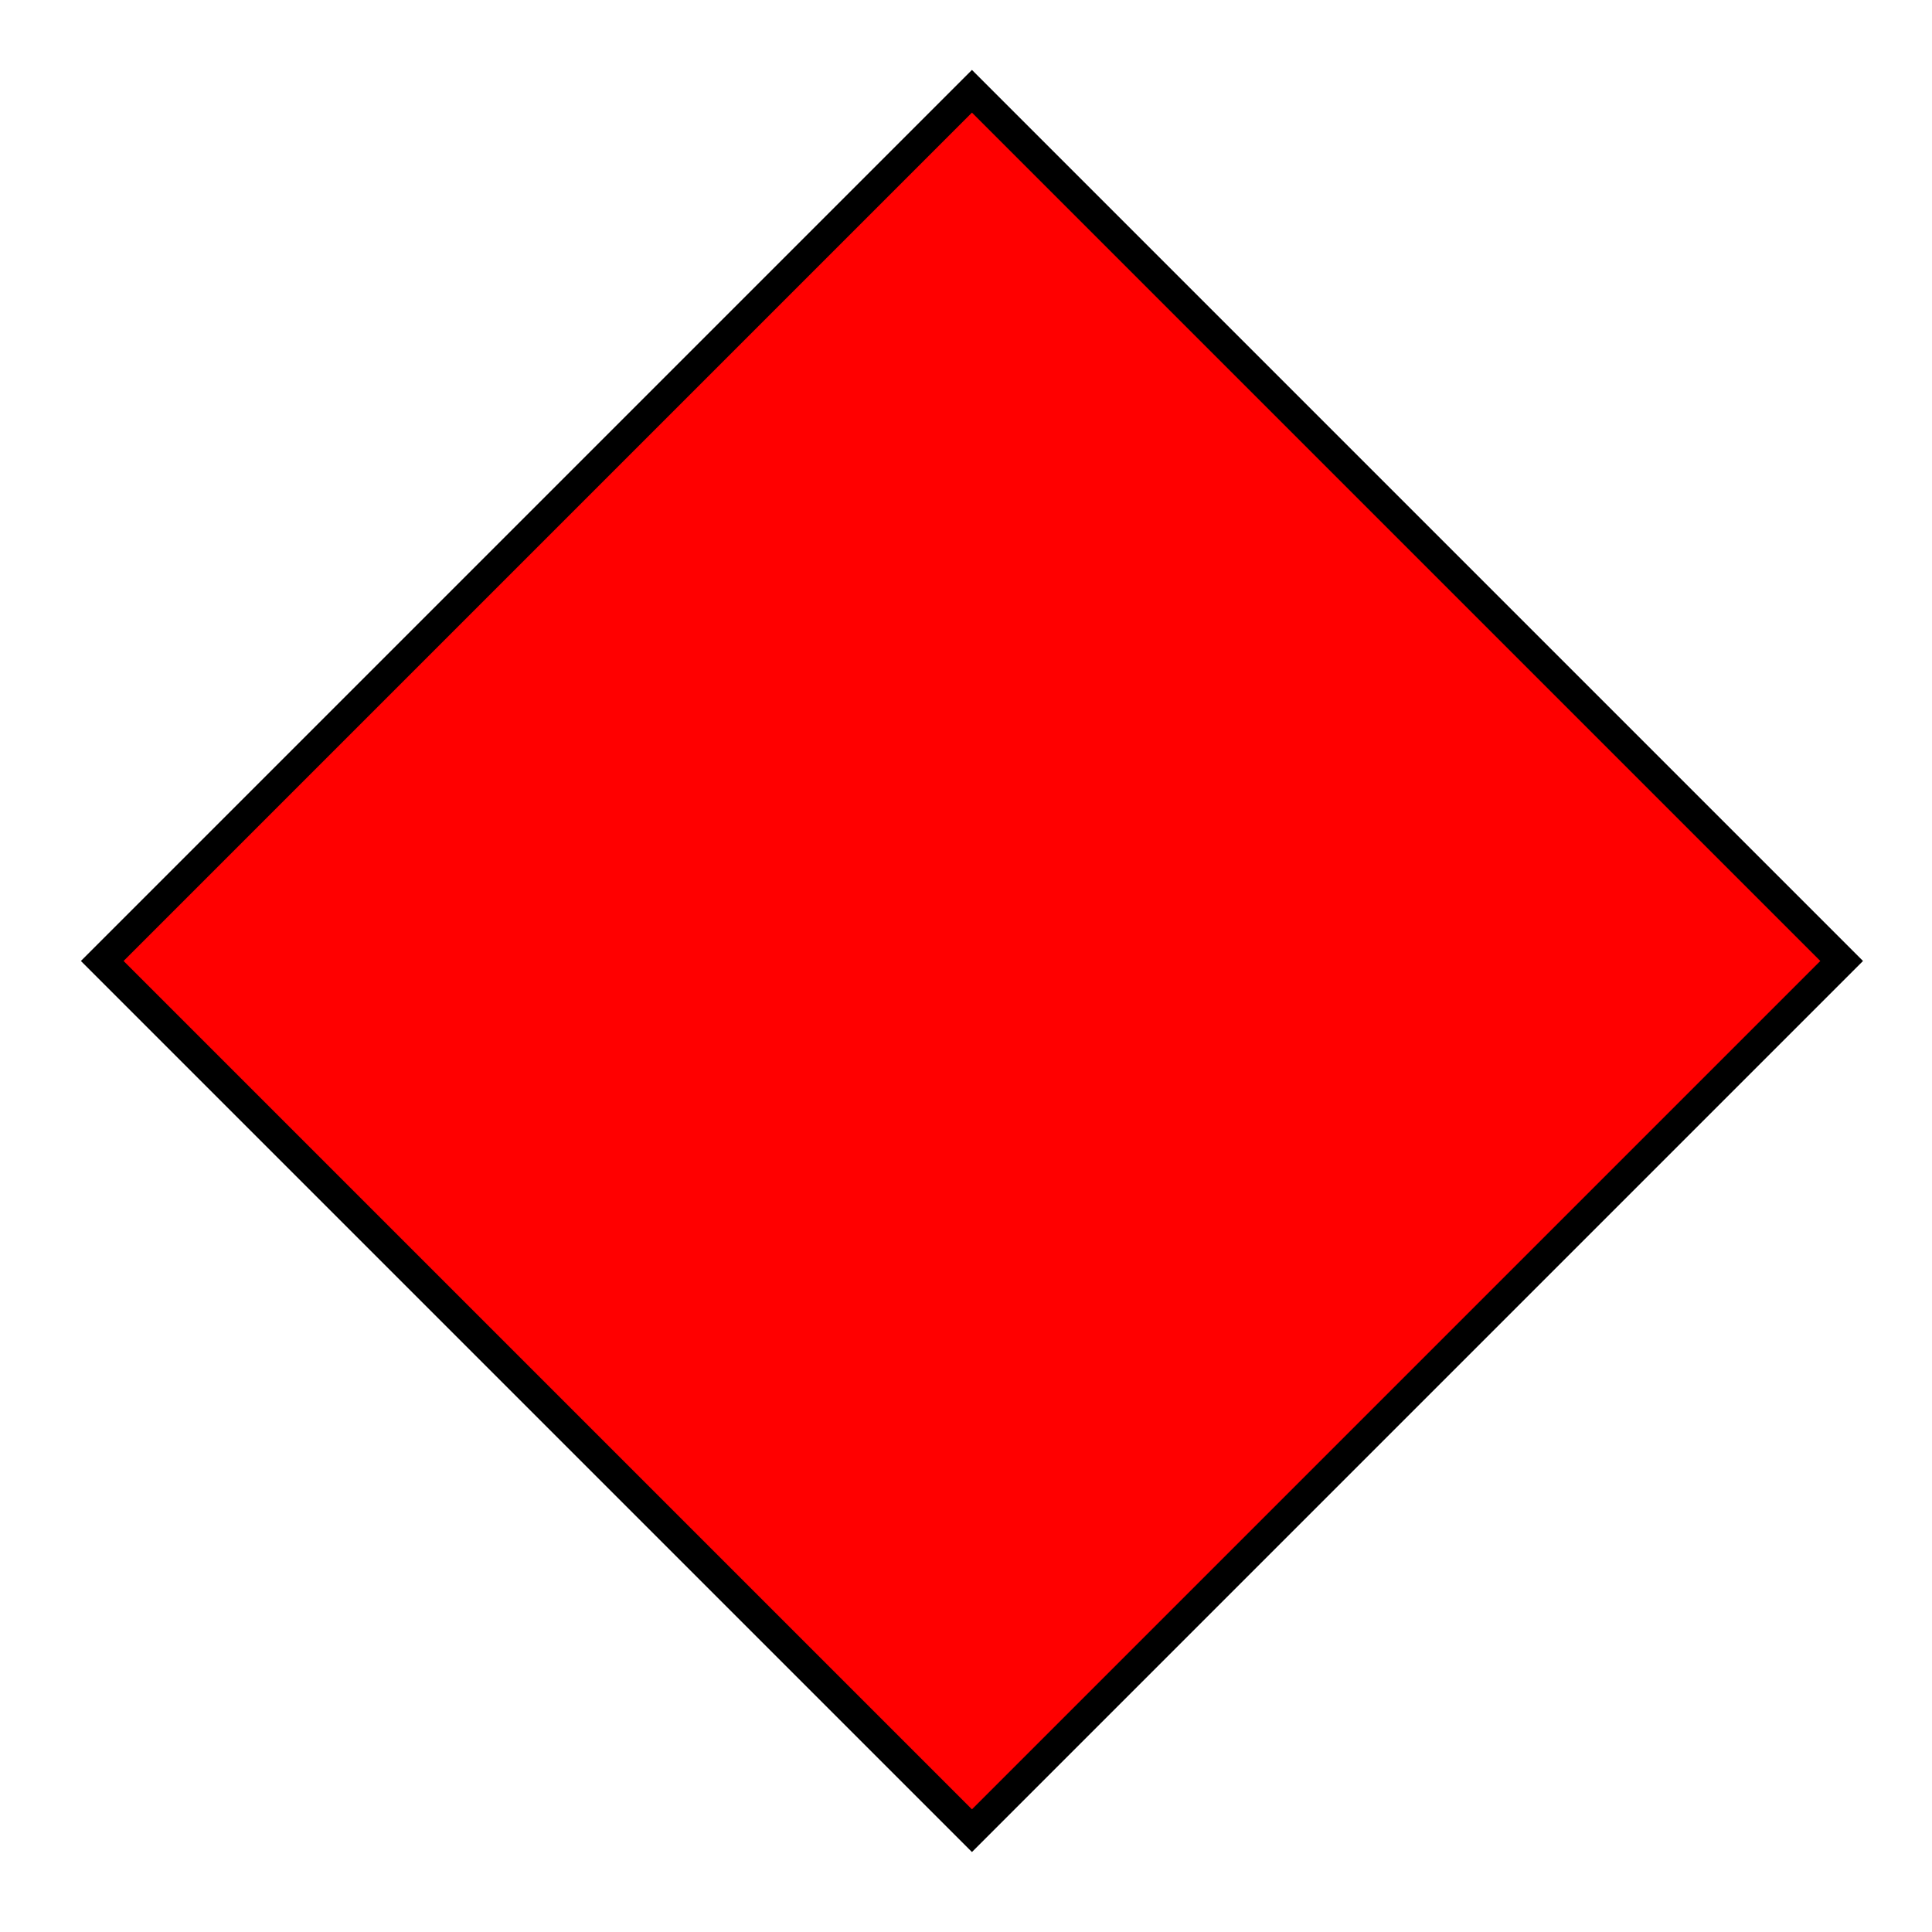 <?xml version="1.0" encoding="UTF-8" standalone="no"?>
<!-- Created with Inkscape (http://www.inkscape.org/) -->

<svg
   xmlns:dc="http://purl.org/dc/elements/1.1/"
   xmlns:cc="http://creativecommons.org/ns#"
   xmlns:rdf="http://www.w3.org/1999/02/22-rdf-syntax-ns#"
   xmlns:svg="http://www.w3.org/2000/svg"
   xmlns="http://www.w3.org/2000/svg"
   xmlns:sodipodi="http://sodipodi.sourceforge.net/DTD/sodipodi-0.dtd"
   xmlns:inkscape="http://www.inkscape.org/namespaces/inkscape"
   id="svg2"
   height="256"
   width="256"
   version="1.1"
   inkscape:version="0.48.5 r10040"
   sodipodi:docname="button_generic_medium.svg">
  <sodipodi:namedview
     pagecolor="#ffffff"
     bordercolor="#666666"
     borderopacity="1"
     objecttolerance="10"
     gridtolerance="10"
     guidetolerance="10"
     inkscape:pageopacity="0"
     inkscape:pageshadow="2"
     inkscape:window-width="1536"
     inkscape:window-height="803"
     id="namedview7"
     showgrid="false"
     inkscape:showpageshadow="false"
     fit-margin-top="0"
     fit-margin-left="0"
     fit-margin-right="0"
     fit-margin-bottom="0"
     inkscape:zoom="1.668772"
     inkscape:cx="115.11625"
     inkscape:cy="160.29955"
     inkscape:window-x="-8"
     inkscape:window-y="-8"
     inkscape:window-maximized="1"
     inkscape:current-layer="svg2" />
  <defs
     id="defs4" />
  <g
     id="layer1"
     transform="matrix(2.397,2.397,-2.397,2.397,2531.392,-2395.123)"
     style="fill:#ff0000;stroke:#000000;stroke-width:1.18;stroke-miterlimit:4;stroke-opacity:1;stroke-dasharray:none">
    <rect
       id="rect2991"
       height="48.077"
       width="48.077"
       y="1003.3"
       x="0.962"
       style="fill:#ff0000;fill-rule:nonzero;stroke:#000000;stroke-width:1.18;stroke-miterlimit:4;stroke-opacity:1;stroke-dasharray:none" />
  </g>
</svg>
